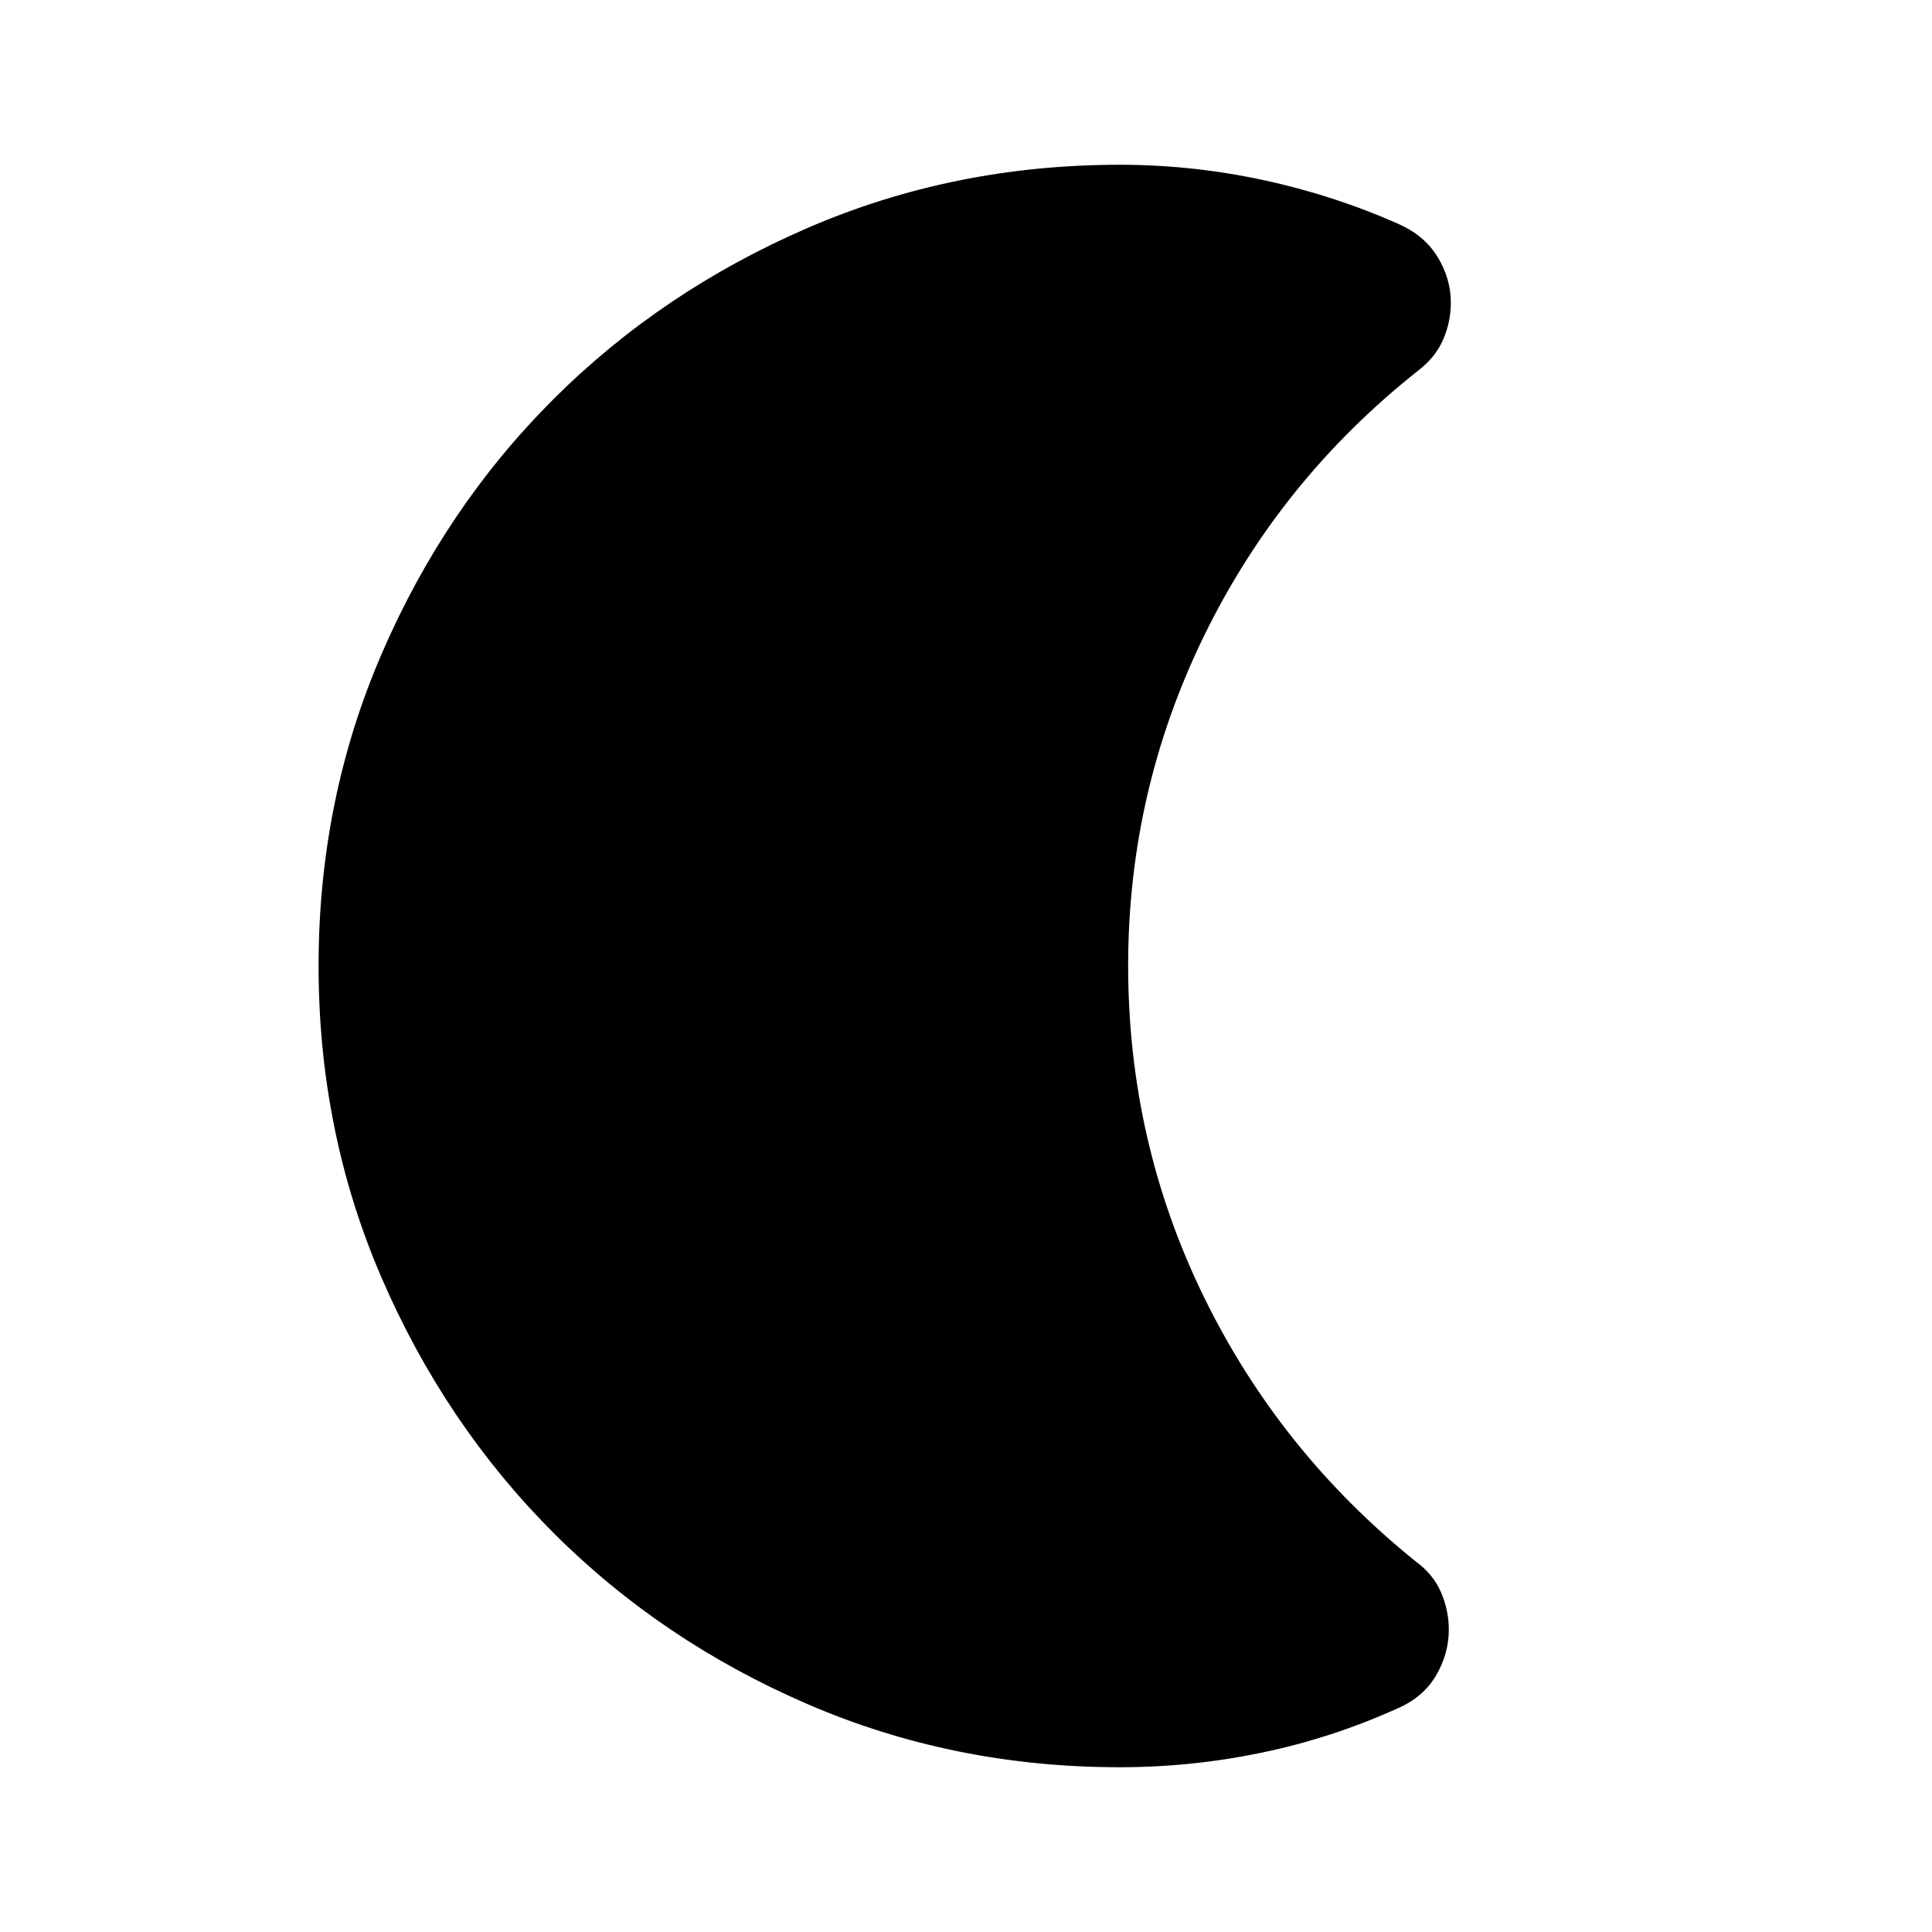 <svg xmlns="http://www.w3.org/2000/svg" height="24" viewBox="0 -960 960 960" width="24"><path d="M556.43-81.87q-82.58 0-155.17-31.36-72.59-31.36-126.43-85.29-53.83-53.94-85.18-126.46Q158.3-397.5 158.3-480q0-82.58 31.37-155.17 31.36-72.6 85.29-126.43 53.93-53.83 126.45-85.18 72.53-31.35 155.02-31.35 35.9 0 71.16 7.58 35.27 7.57 67.69 22.01 12.7 5.71 19.17 16.41 6.46 10.7 6.46 22.48 0 9.66-3.86 18.49-3.87 8.84-12.53 15.44-68.26 54.05-106.11 131.43-37.84 77.39-37.84 164.12 0 87.47 37.56 164.44 37.57 76.97 105.15 131.45 8.9 6.49 12.77 15.52 3.86 9.03 3.86 18.52 0 11.94-6.33 22.75-6.34 10.82-18.97 16.3-32.64 14.78-67.54 22.05-34.9 7.27-70.64 7.27Z"/></svg>